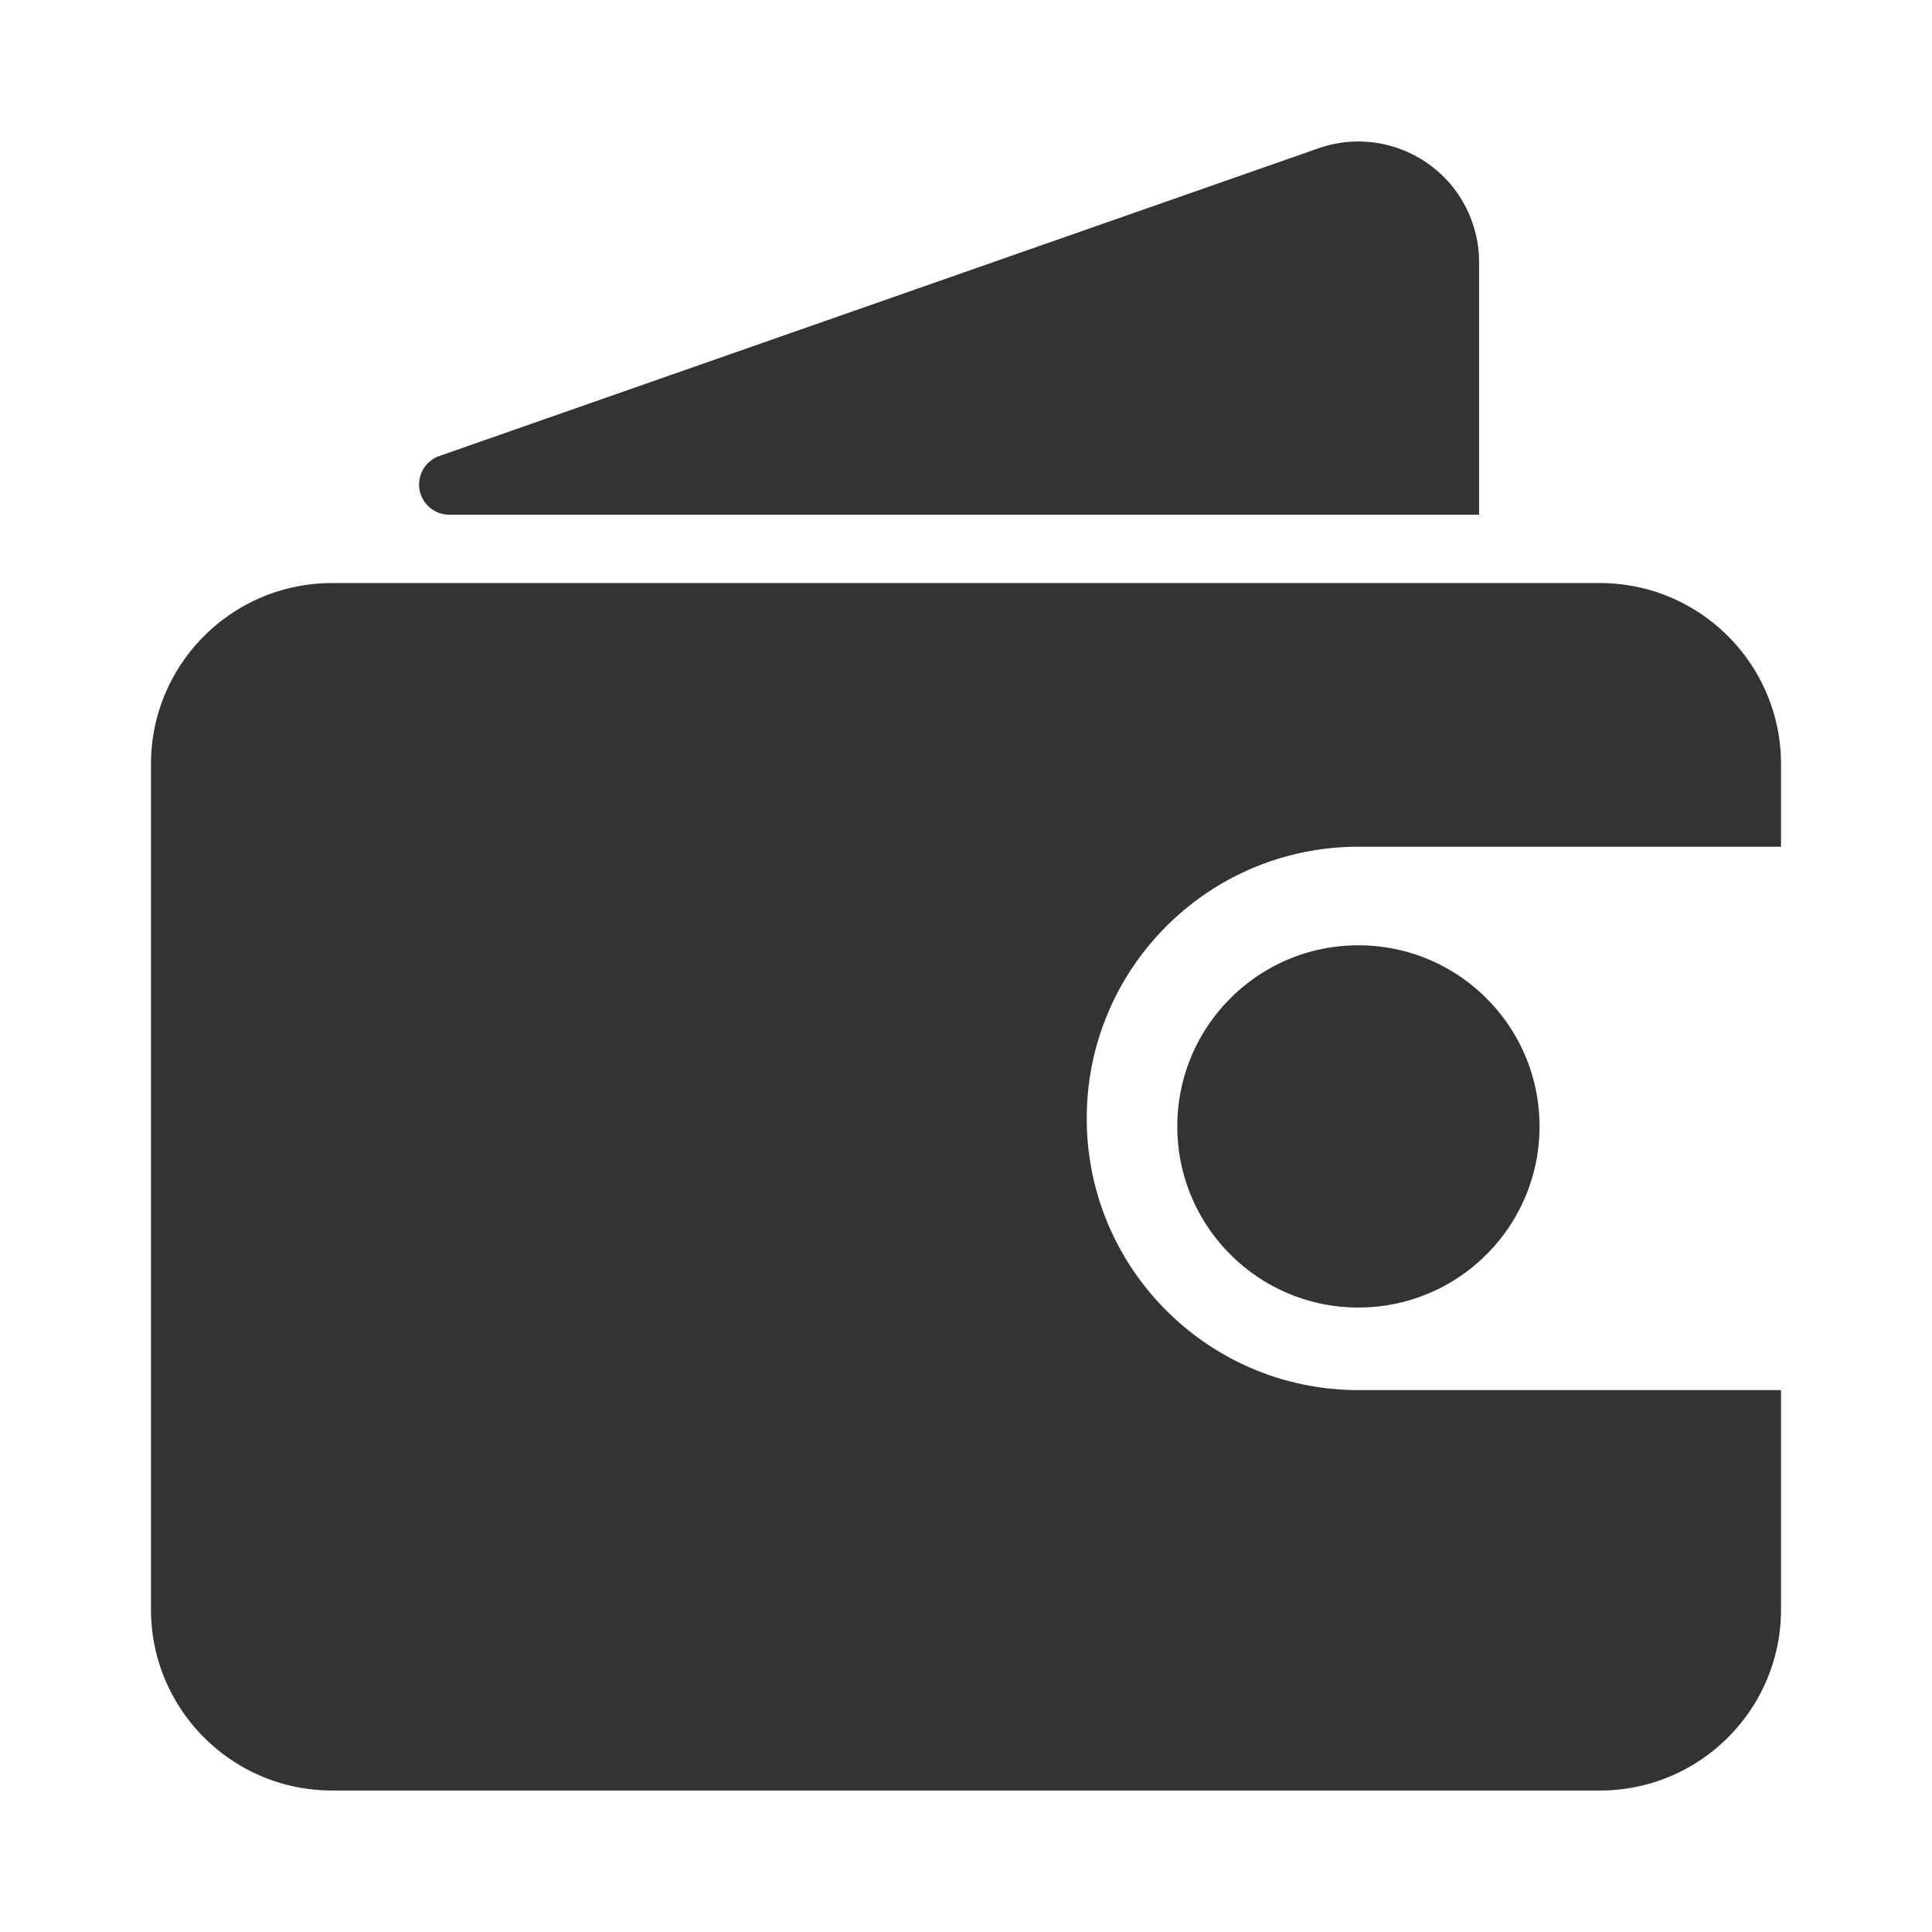 <?xml version="1.0" standalone="no"?><!DOCTYPE svg PUBLIC "-//W3C//DTD SVG 1.1//EN" "http://www.w3.org/Graphics/SVG/1.1/DTD/svg11.dtd"><svg class="icon" width="200px" height="200.00px" viewBox="0 0 1024 1024" version="1.1" xmlns="http://www.w3.org/2000/svg"><path fill="#333333" d="M783.952 139.009v133.787H238.126c-8.836 0-15.999-7.163-15.999-15.999a15.999 15.999 0 0 1 10.714-15.101l465.973-163.09c33.36-11.676 69.869 5.902 81.545 39.262a63.998 63.998 0 0 1 3.593 21.142z m-63.962 362.018c53.016 0 95.995 42.979 95.995 95.995s-42.979 95.995-95.995 95.995-95.995-42.979-95.995-95.995c0-53.017 42.979-95.995 95.995-95.995z m223.989-52.24H719.99c-79.525 0-143.994 64.468-143.994 143.994s64.468 143.994 143.994 143.994h223.989V853.011c0 53.016-42.979 95.995-95.995 95.995H176.016c-53.016 0-95.995-42.979-95.995-95.995V405.031c0-53.016 42.979-95.995 95.995-95.995h671.967c53.016 0 95.995 42.979 95.995 95.995v43.757z" /></svg>